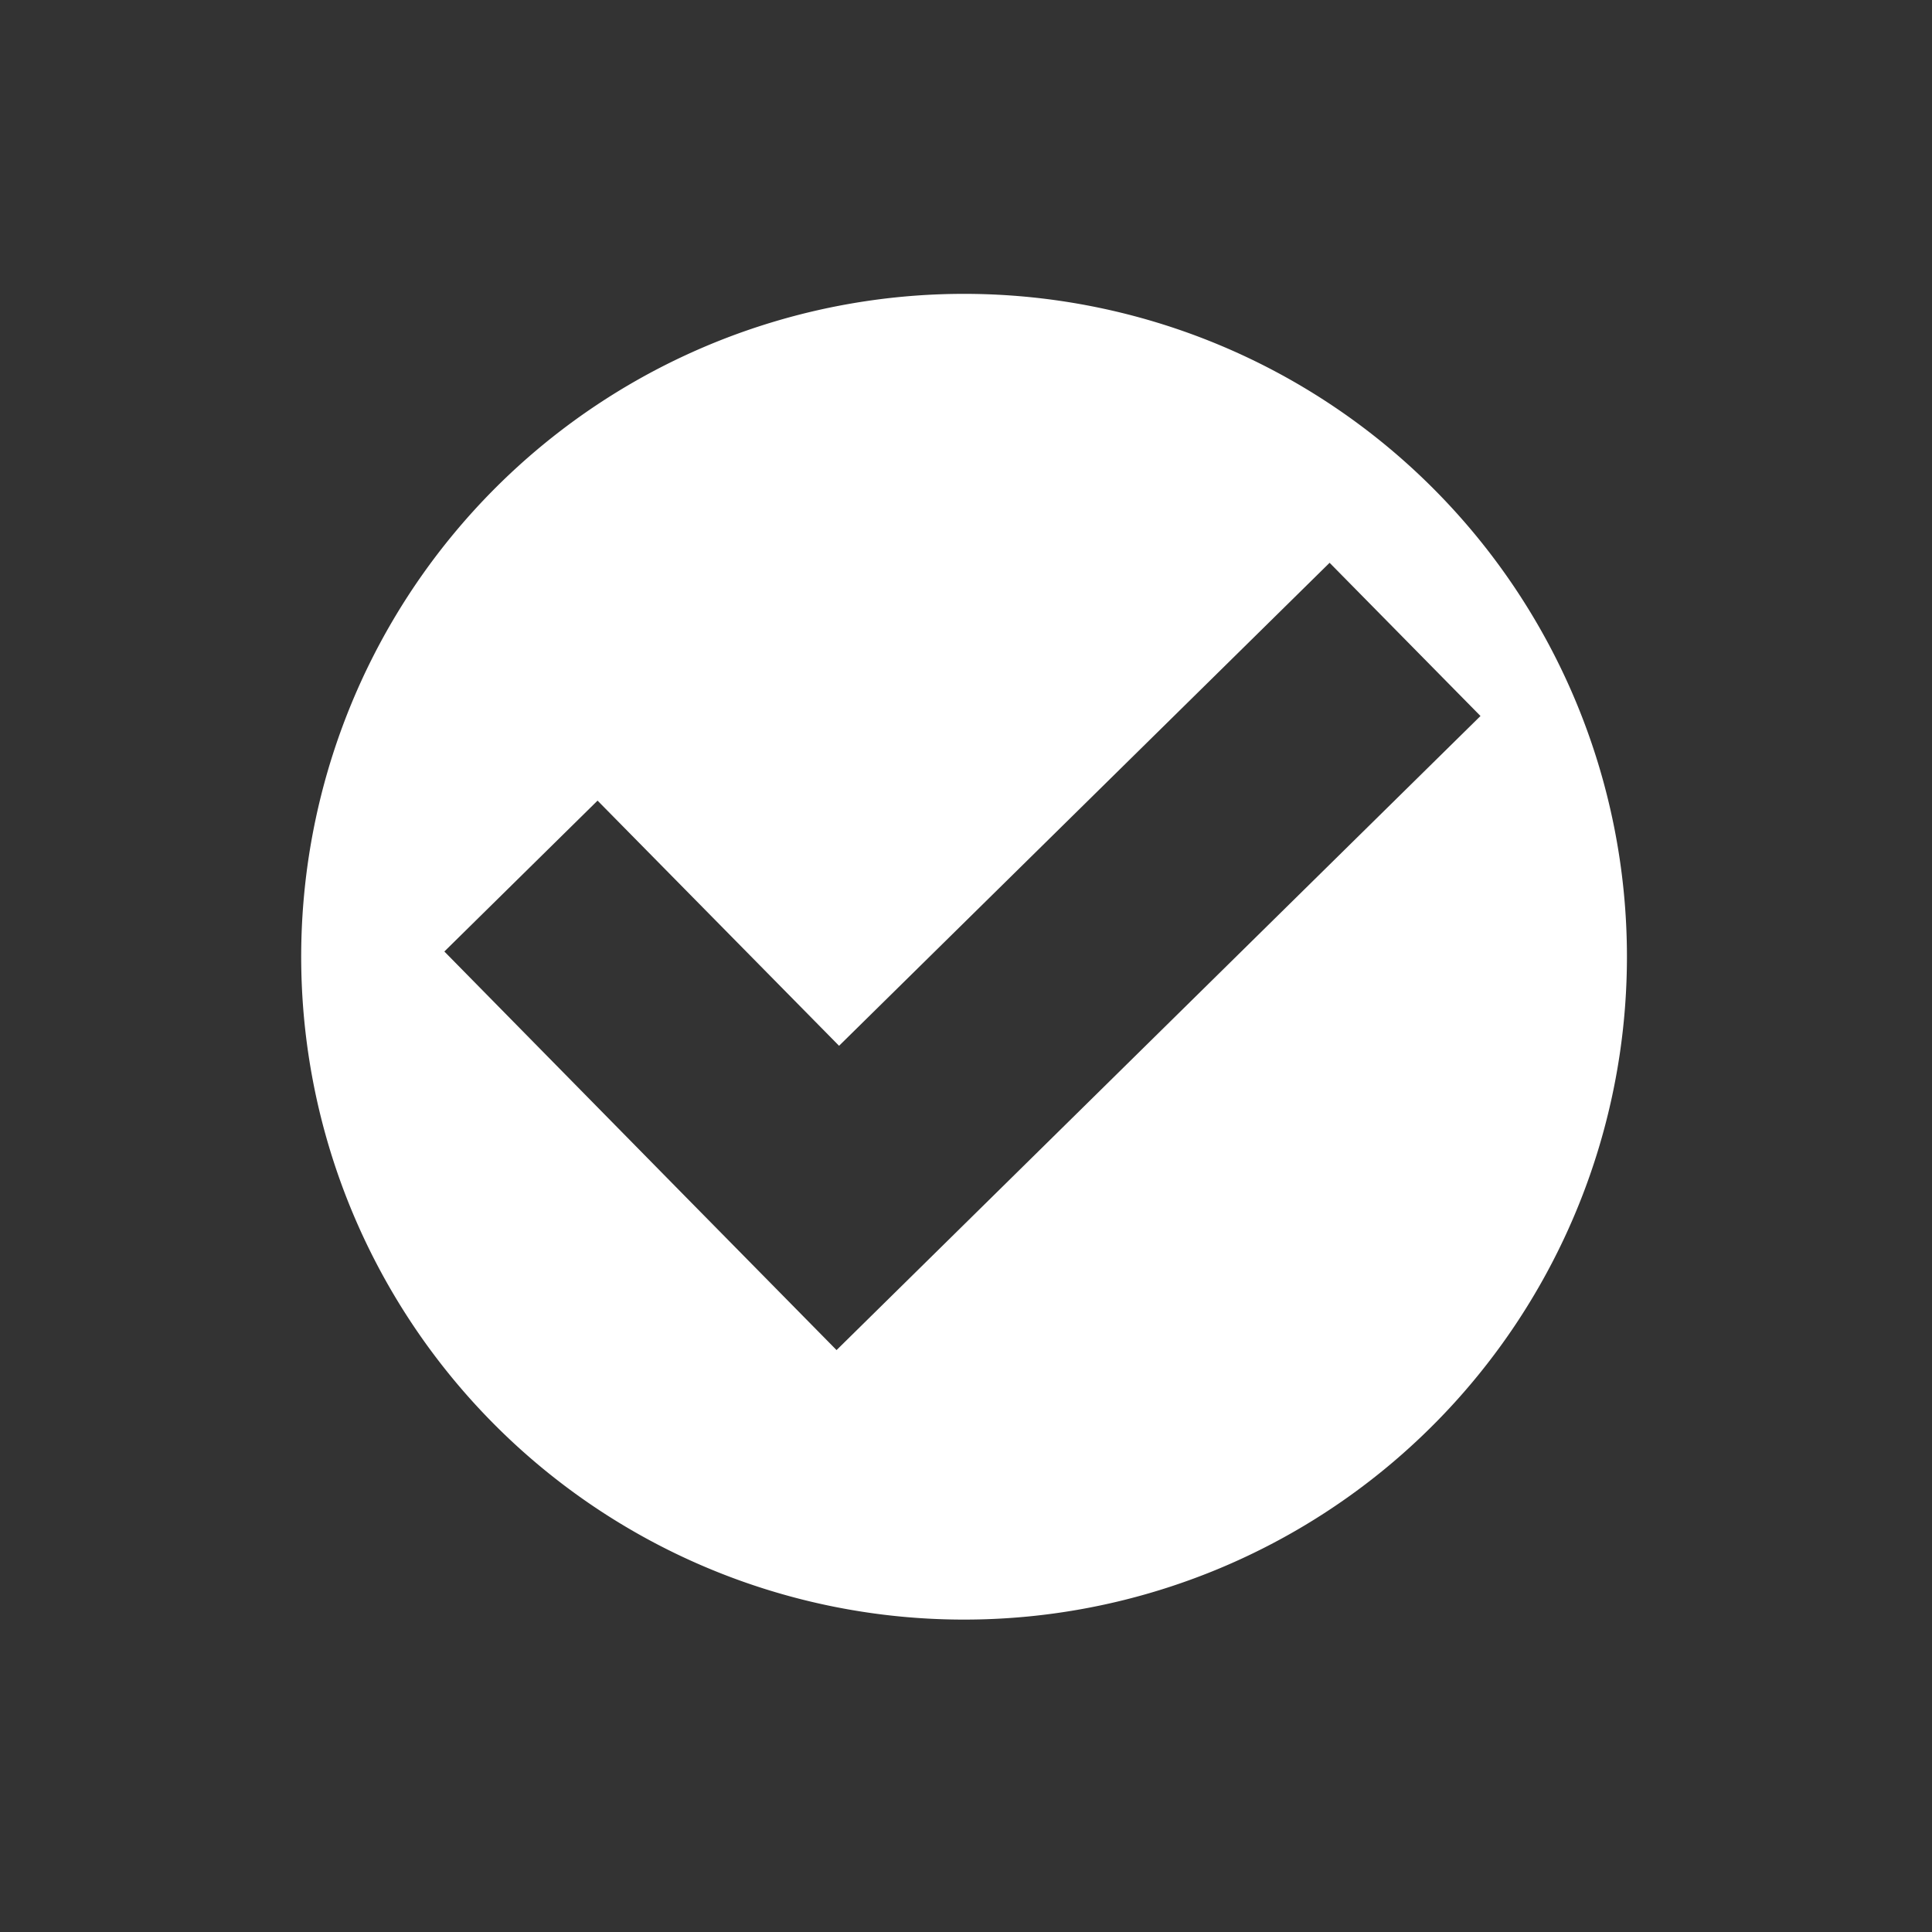 <svg xmlns="http://www.w3.org/2000/svg" viewBox="0 0 100 100"><rect x="0" y="0" width="100" height="100" fill="#333333" stroke="none"/><defs><style>.cls-1{fill:#fff;}</style></defs><title>estadosello</title><g id="INFO"><path class="cls-1" d="M49.91,15.21A34.31,34.31,0,1,0,84.21,49.52,34.31,34.31,0,0,0,49.91,15.21ZM43.3,69.88l-7.81-7.93L23,49.25l7.93-7.81,12.5,12.69,25.39-25,7.81,7.93Z"/></g></svg>